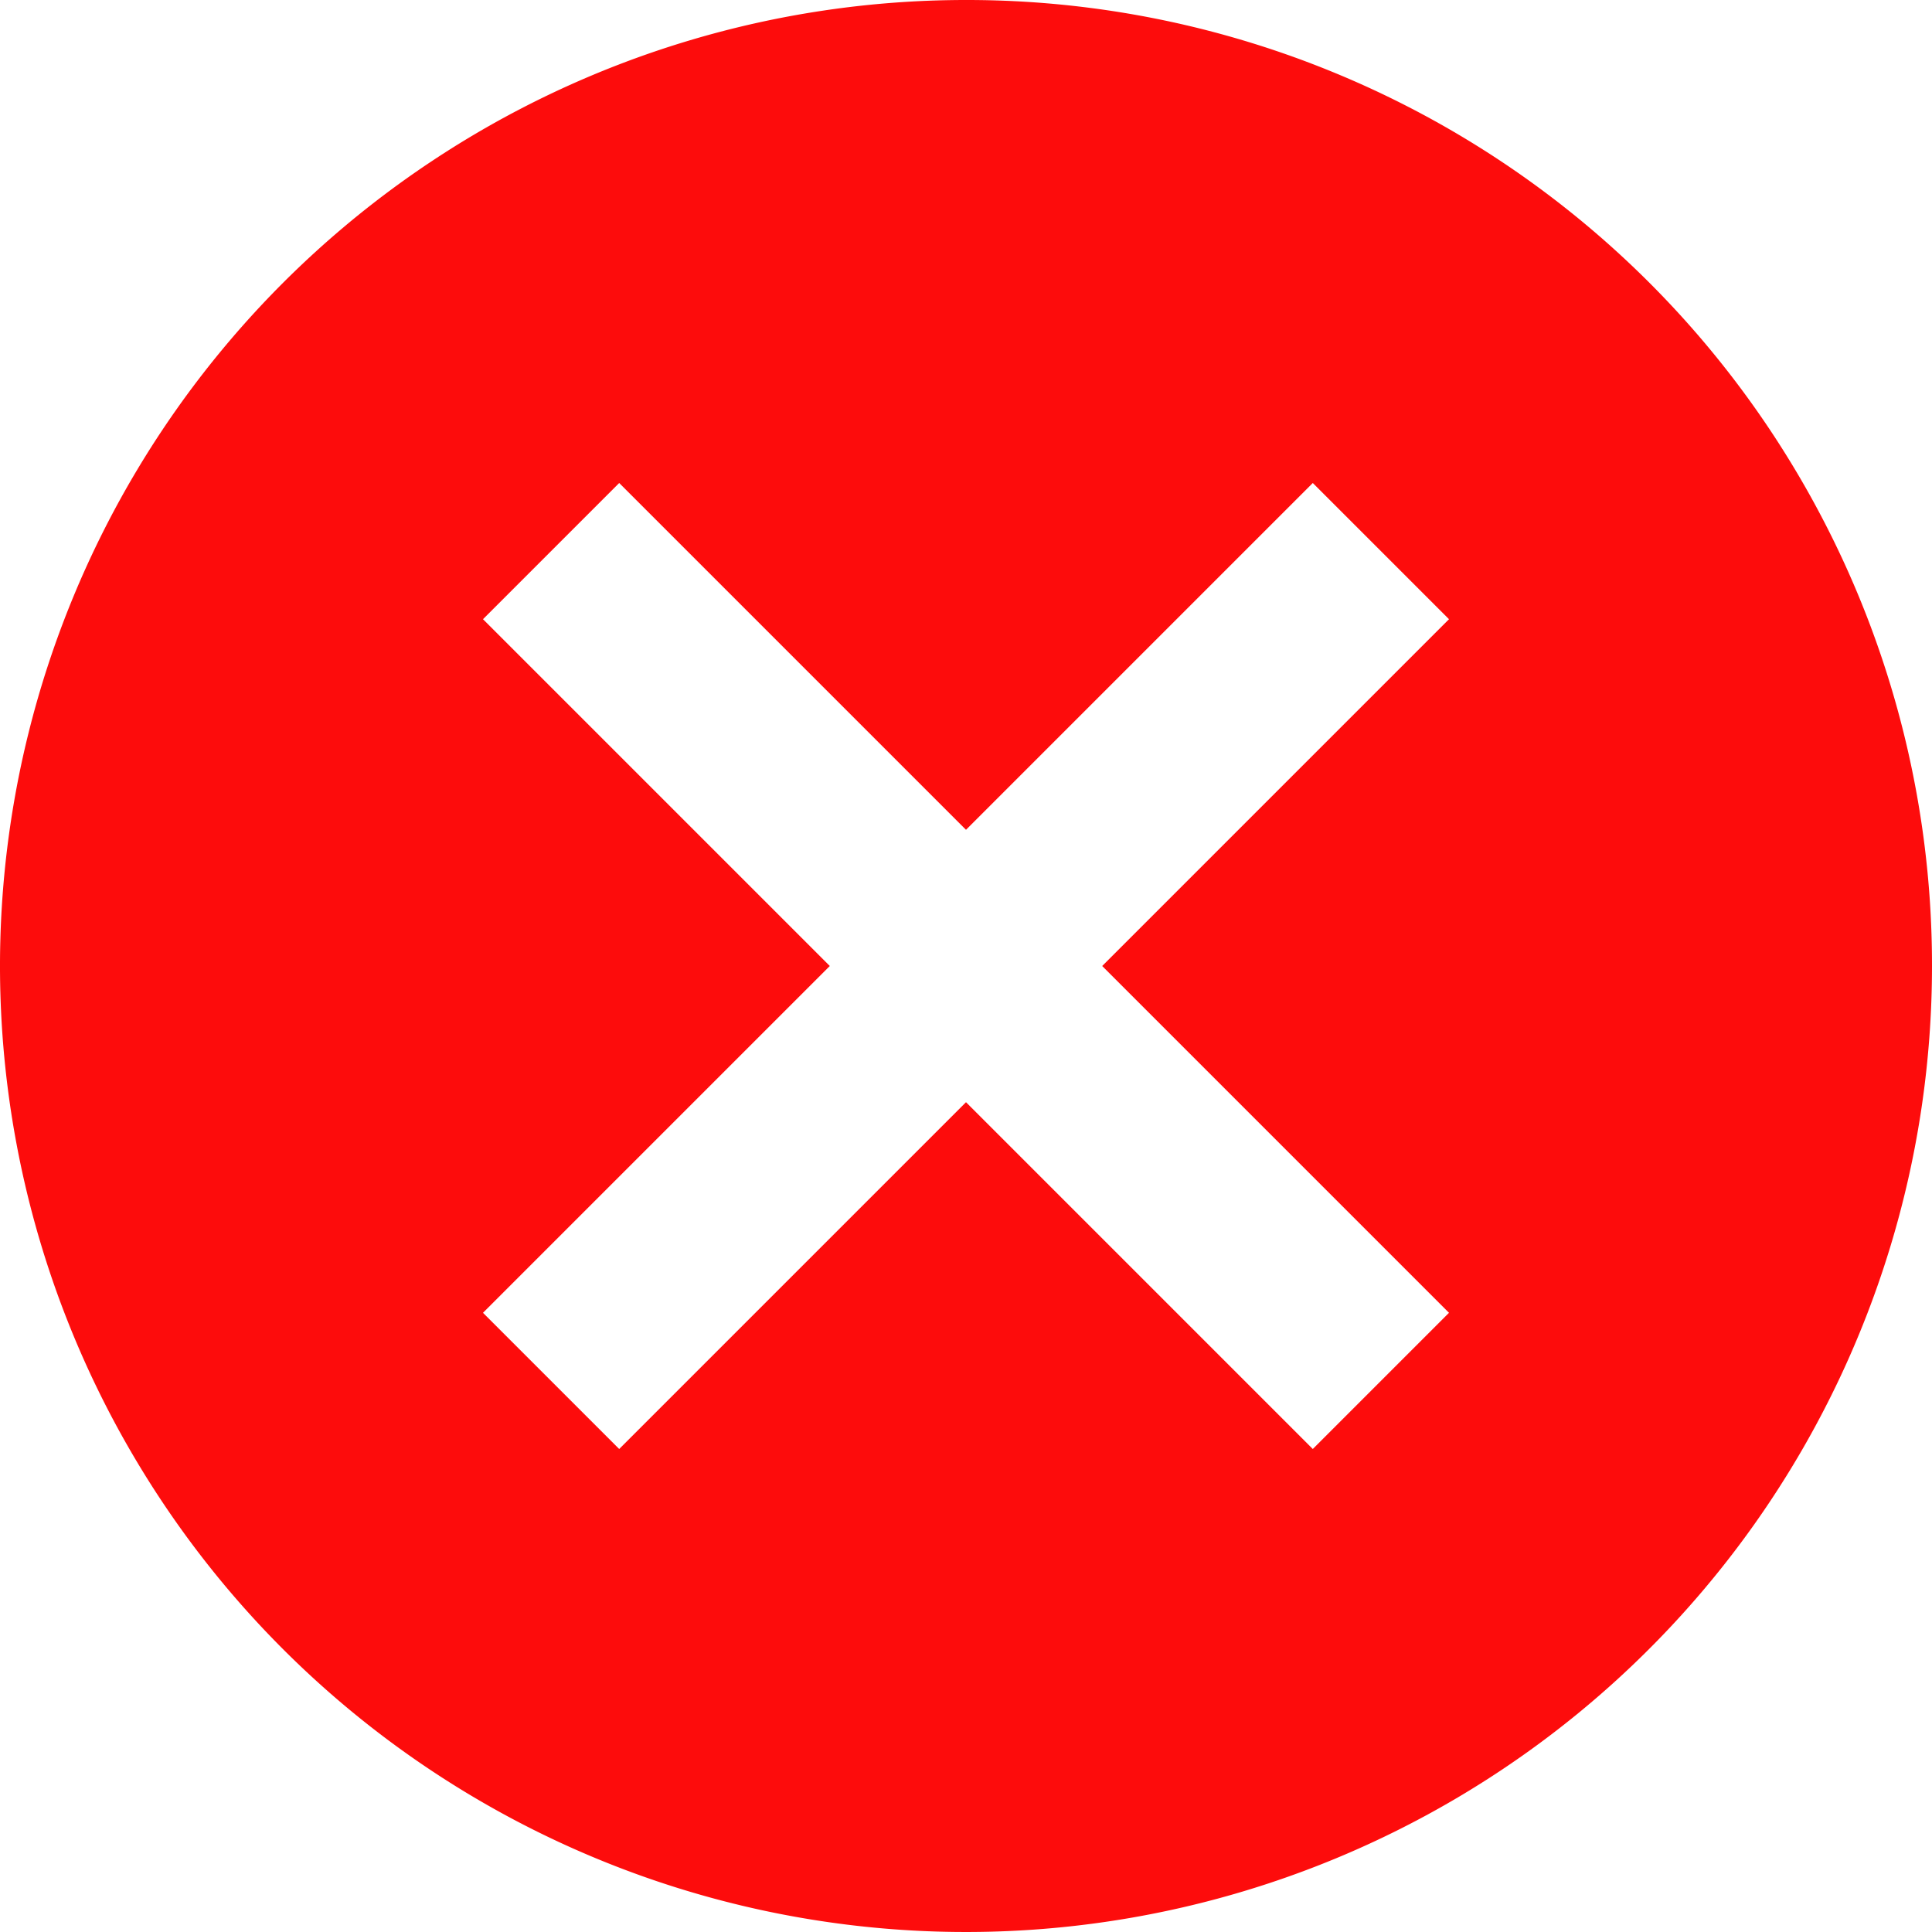<svg xmlns="http://www.w3.org/2000/svg" width="30" height="30" viewBox="0 0 30 30">
  <path id="Icon_material-cancel" data-name="Icon material-cancel" d="M18,3A15,15,0,1,0,33,18,14.986,14.986,0,0,0,18,3Zm7.5,20.385L23.385,25.5,18,20.115,12.615,25.5,10.5,23.385,15.885,18,10.5,12.615,12.615,10.5,18,15.885,23.385,10.5,25.5,12.615,20.115,18Z" transform="translate(-3 -3)" fill="#fd0c0c"/>
</svg>
